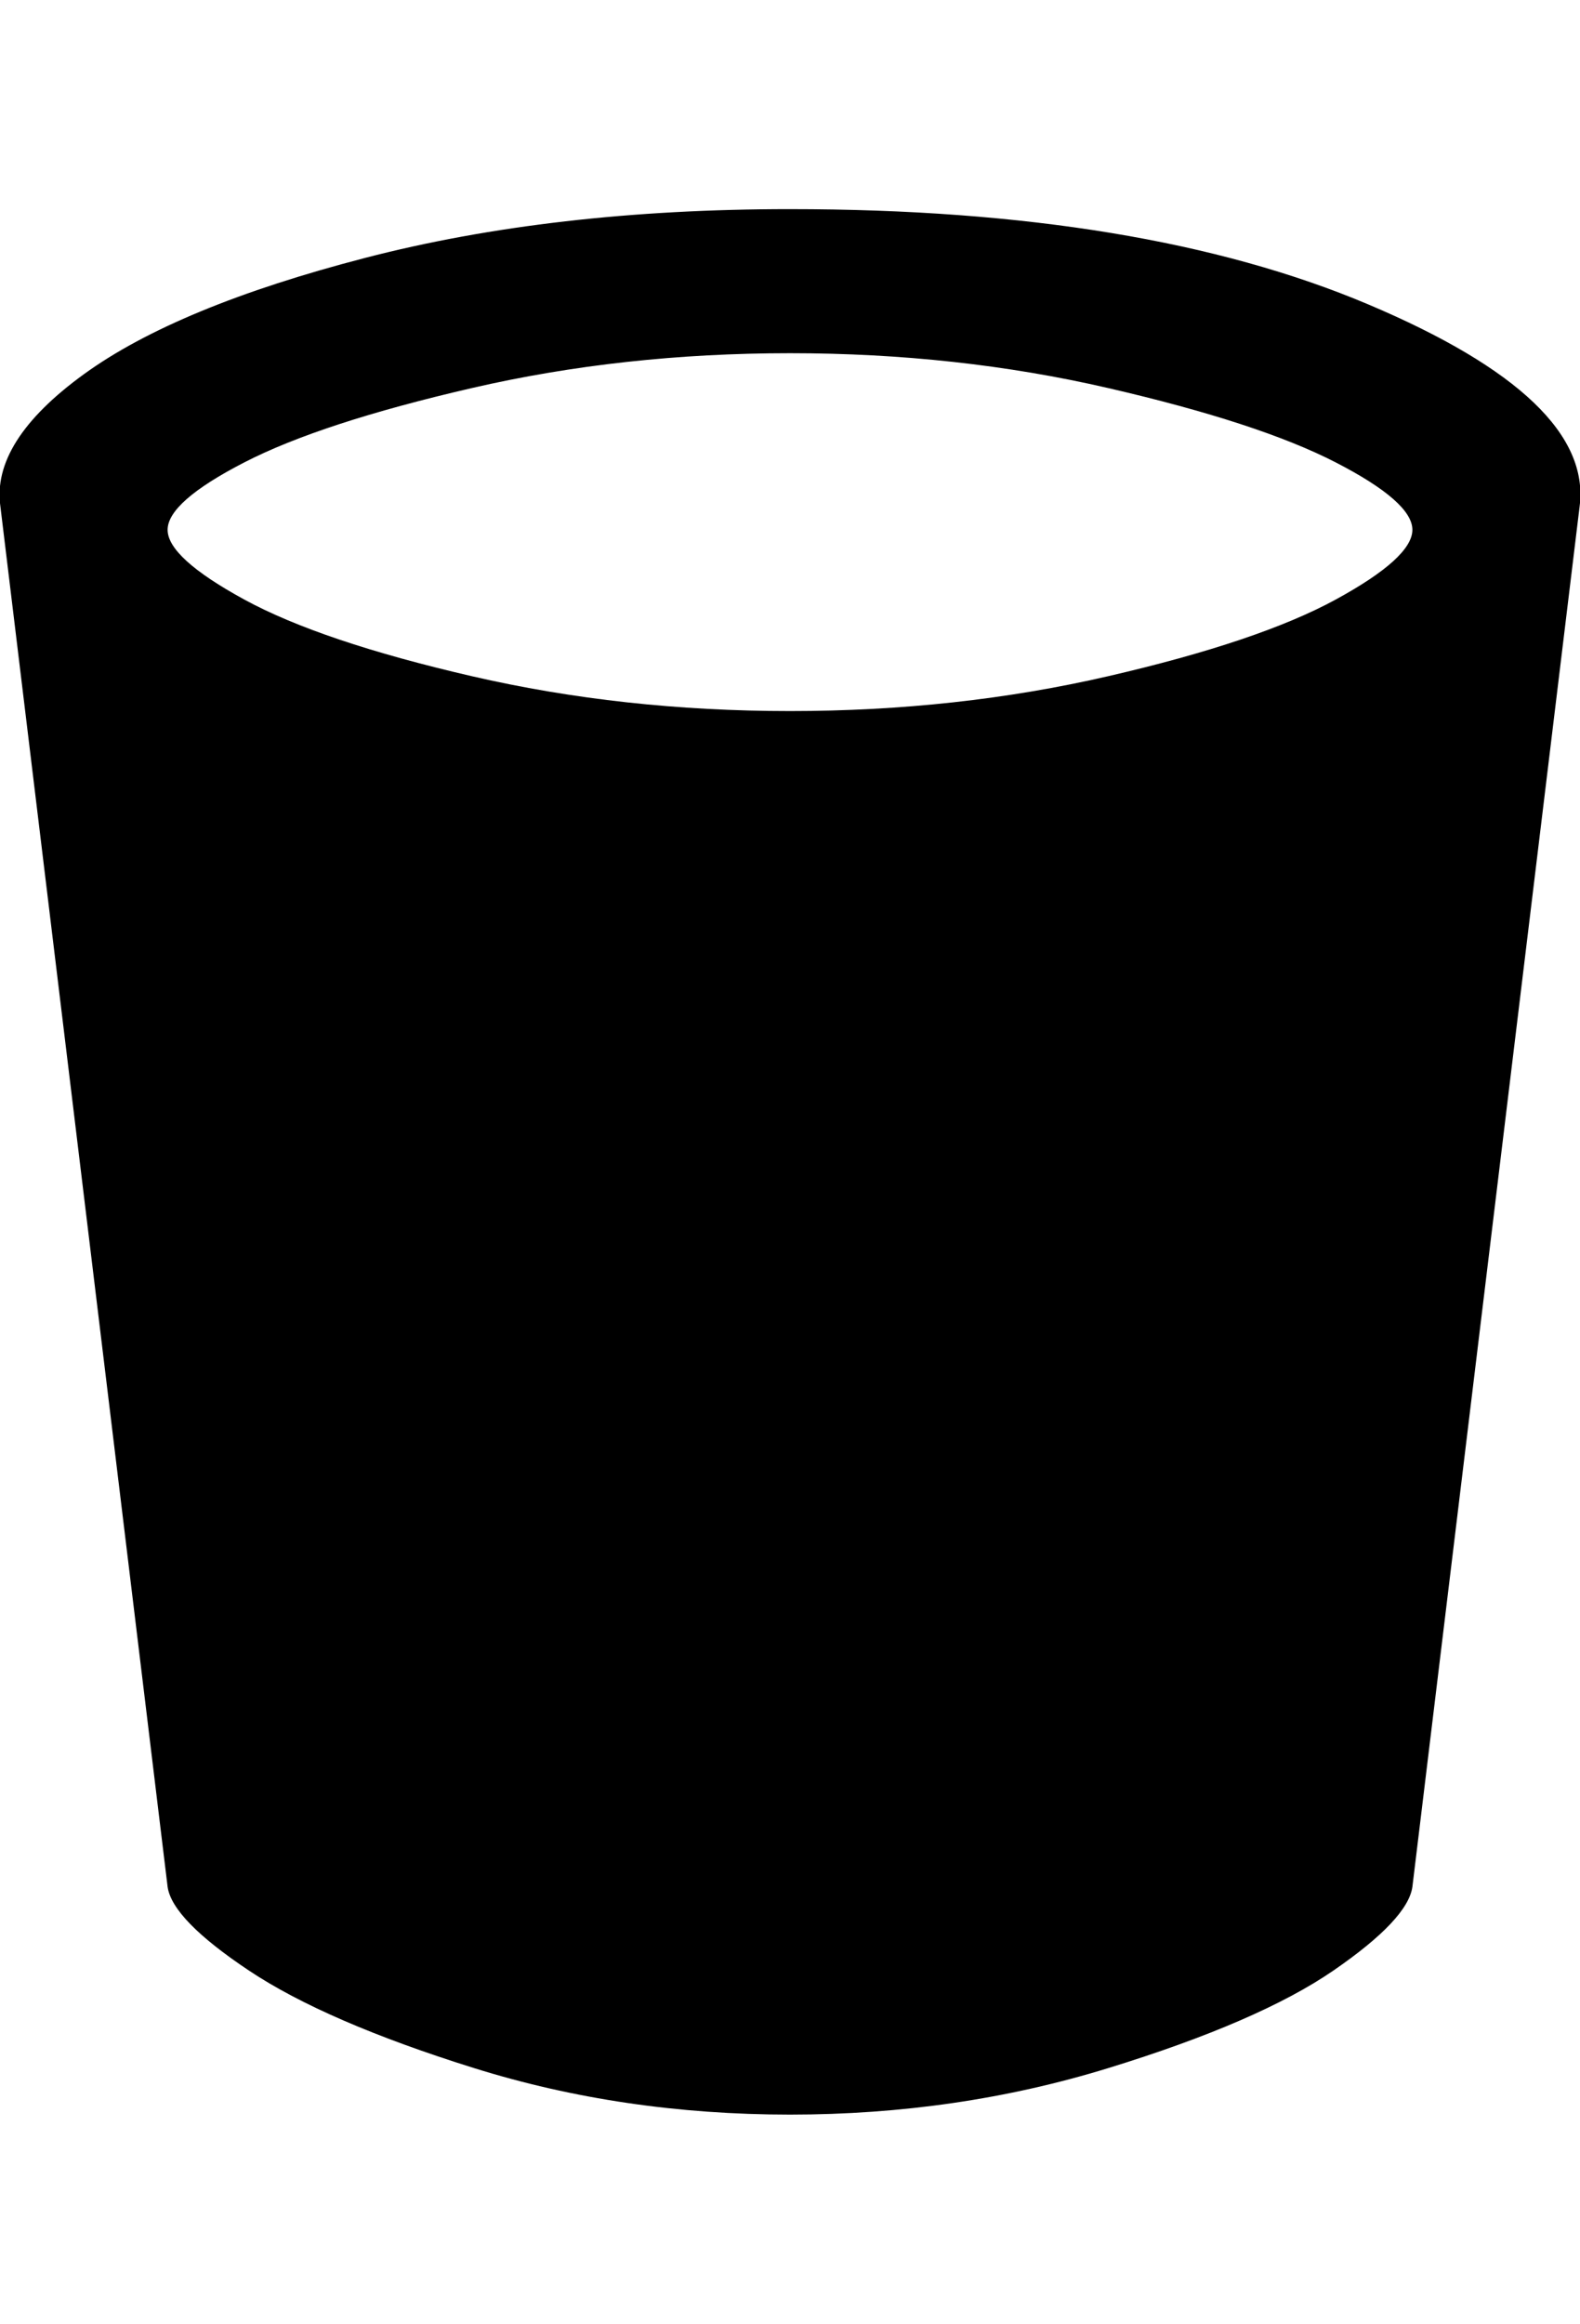 <svg height="1000px" width="680.348px" xmlns="http://www.w3.org/2000/svg" viewBox="0 0 680 1000">
  <g>
    <path d="M340 90c101.333 0 184.333 13.667 249 41c64.667 27.333 95 56.333 91 87c0 0 -72 594 -72 594c-1.333 9.333 -12.667 21.333 -34 36c-21.333 14.667 -53.667 28.667 -97 42c-43.333 13.333 -89 20 -137 20c-48 0 -93.333 -6.667 -136 -20c-42.667 -13.333 -75 -27.333 -97 -42c-22 -14.667 -33.667 -26.667 -35 -36c0 0 -72 -594 -72 -594c-2.667 -18.667 9.333 -37.667 36 -57c26.667 -19.333 67 -36 121 -50c54 -14 115 -21 183 -21c0 0 0 0 0 0m0 216c48 0 93.667 -5 137 -15c43.333 -10 76 -21 98 -33c22 -12 33 -22 33 -30c0 -8 -11 -17.667 -33 -29c-22 -11.333 -54.667 -22 -98 -32c-43.333 -10 -89 -15 -137 -15c-48 0 -93.667 5 -137 15c-43.333 10 -76 20.667 -98 32c-22 11.333 -33 21 -33 29c0 8 11 18 33 30c22 12 54.667 23 98 33c43.333 10 89 15 137 15c0 0 0 0 0 0"/>
  </g>
</svg>
